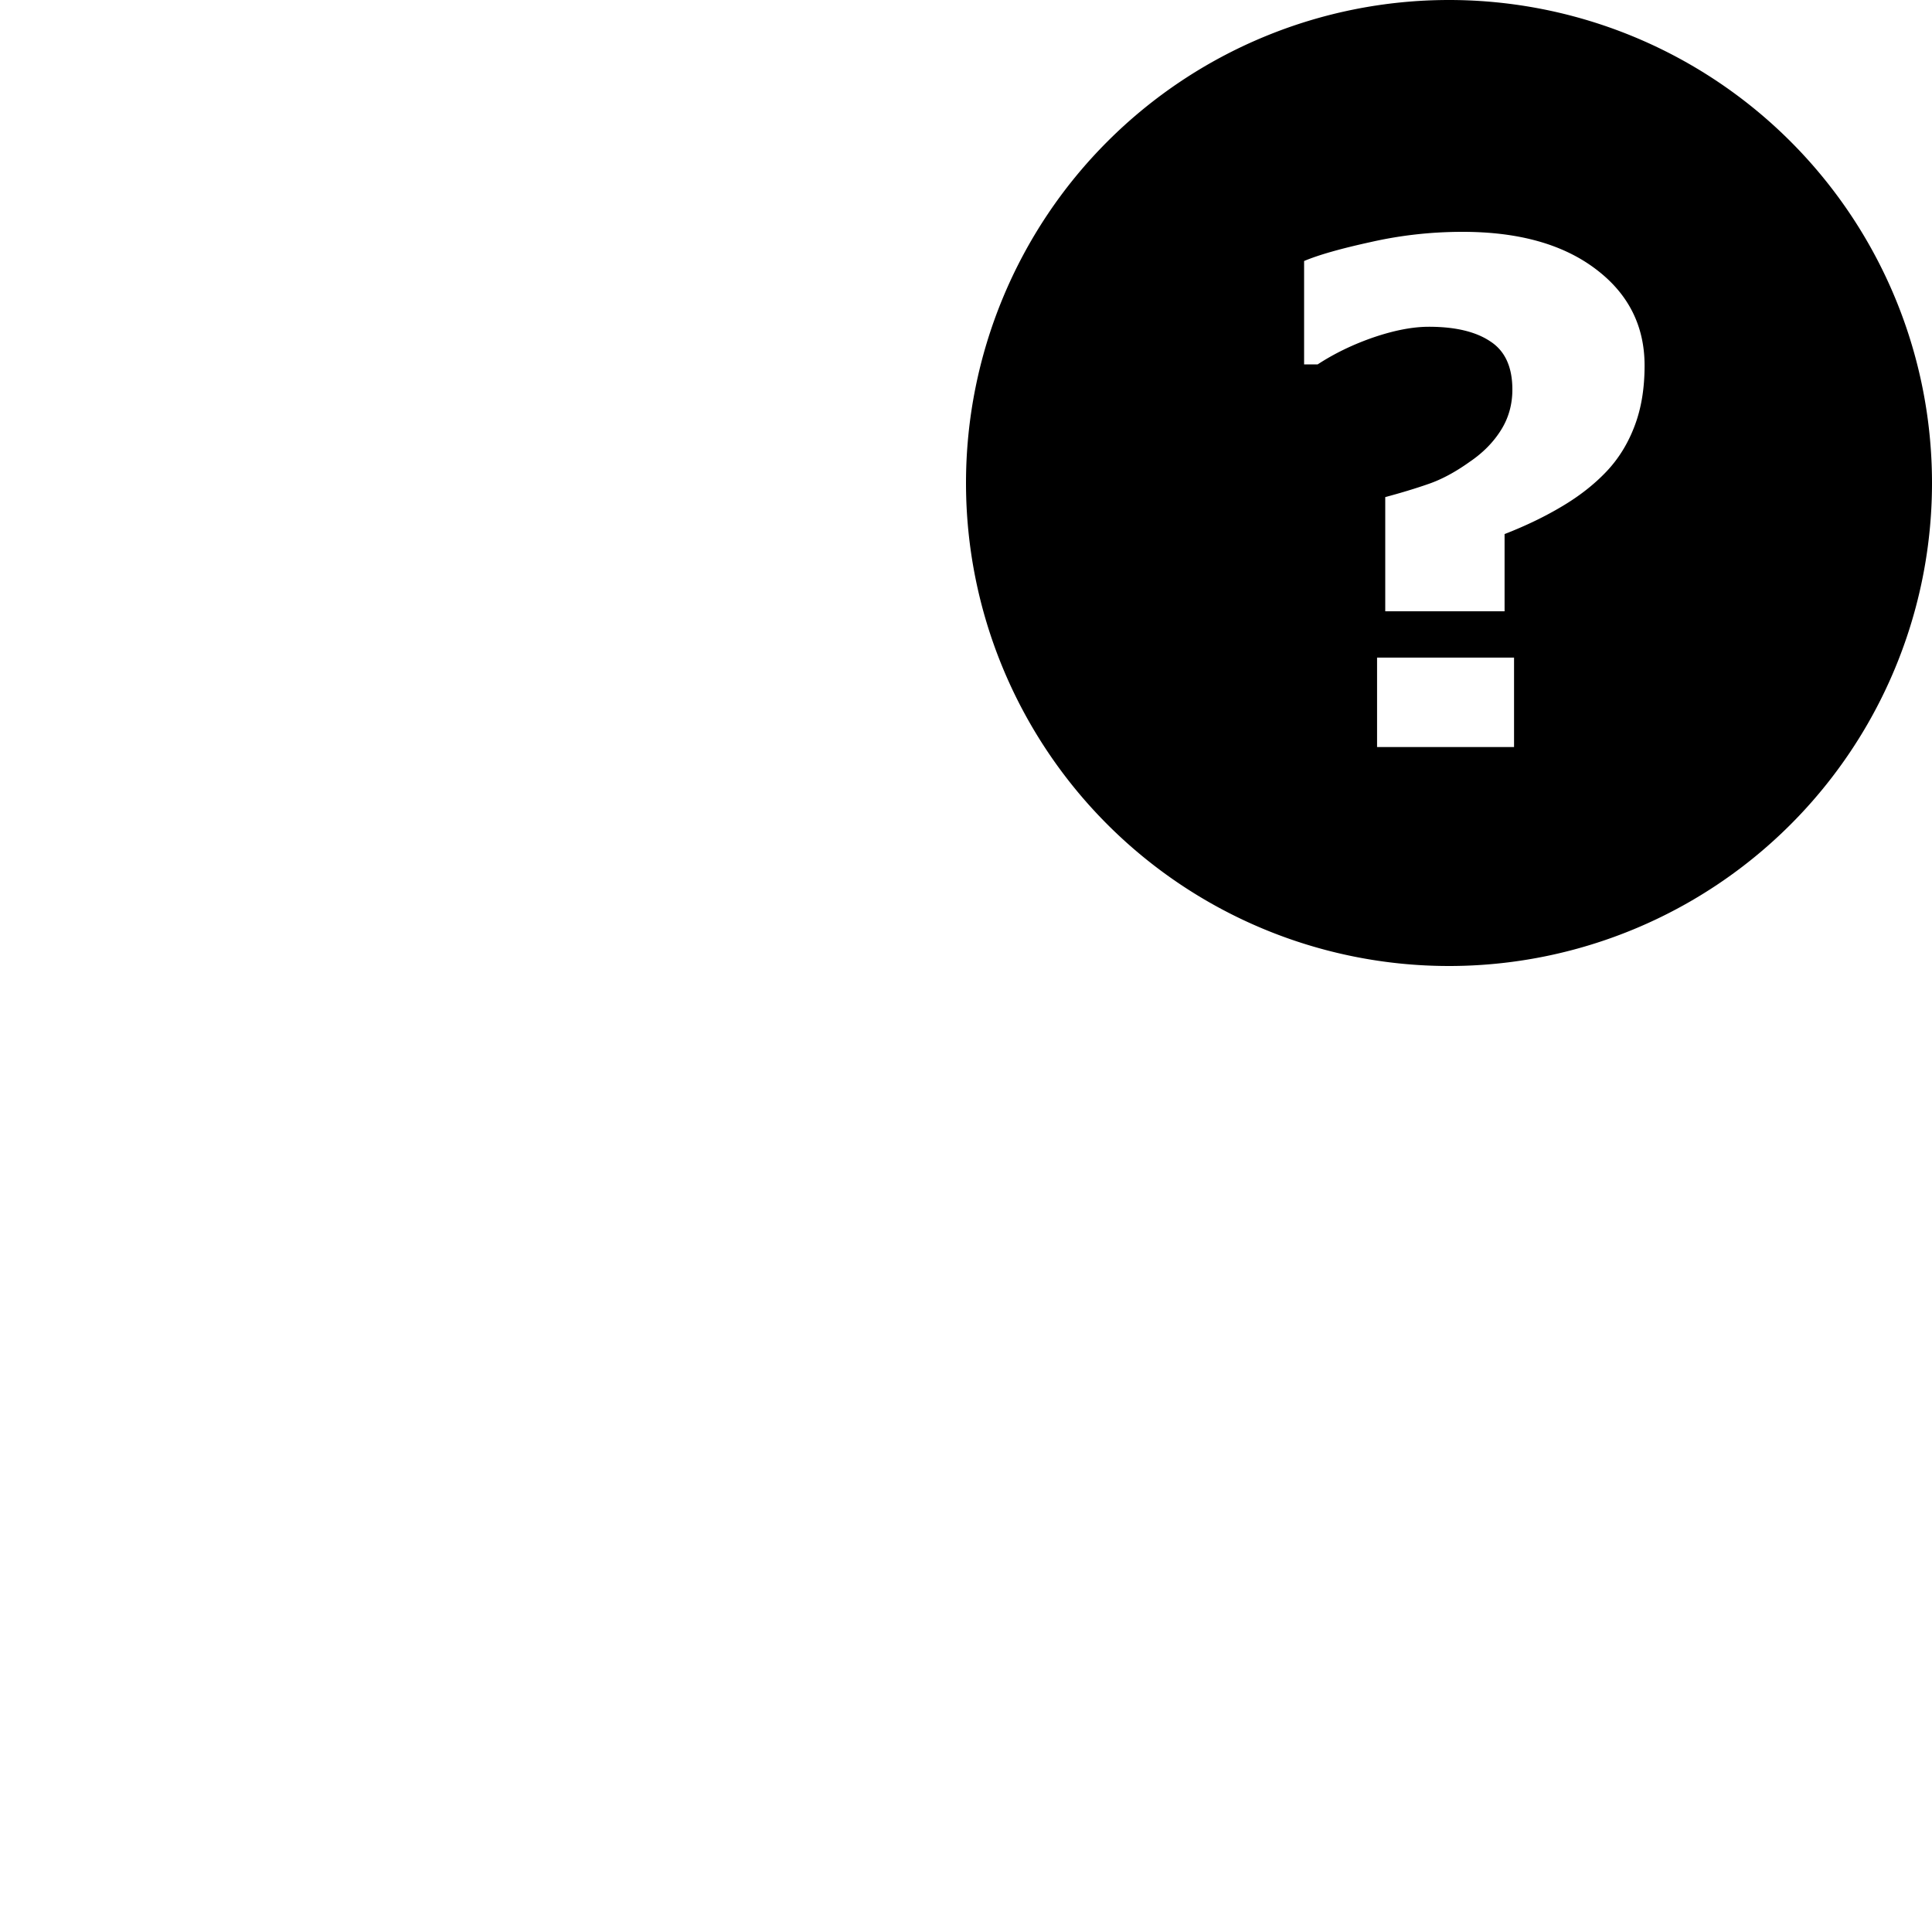 <svg xmlns="http://www.w3.org/2000/svg" viewBox="0 0 30 30">
  <path
     d="M 22.5 0 A 7.5 7.5 0 0 0 15 7.5 A 7.5 7.5 0 0 0 22.5 15 A 7.5 7.5 0 0 0 30 7.5 A 7.5 7.5 0 0 0 22.5 0 z M 22.711 3.6 C 23.578 3.6 24.264 3.791 24.773 4.174 C 25.283 4.556 25.537 5.058 25.537 5.676 C 25.537 6.03 25.486 6.343 25.381 6.617 C 25.279 6.887 25.133 7.124 24.943 7.324 C 24.753 7.524 24.524 7.703 24.258 7.861 C 23.994 8.019 23.697 8.163 23.363 8.293 L 23.363 9.492 L 21.51 9.492 L 21.51 7.719 C 21.759 7.652 21.984 7.584 22.184 7.514 C 22.387 7.444 22.599 7.33 22.82 7.172 C 23.027 7.032 23.188 6.868 23.305 6.682 C 23.424 6.495 23.484 6.283 23.484 6.049 C 23.484 5.697 23.369 5.448 23.141 5.301 C 22.916 5.15 22.598 5.074 22.188 5.074 C 21.934 5.074 21.649 5.13 21.33 5.238 C 21.014 5.347 20.725 5.486 20.461 5.658 L 20.25 5.658 L 20.25 4.053 C 20.475 3.958 20.82 3.86 21.287 3.758 C 21.754 3.652 22.23 3.6 22.711 3.6 z M 21.383 10.211 L 23.51 10.211 L 23.51 11.6 L 21.383 11.6 L 21.383 10.211 z " />
</svg>
